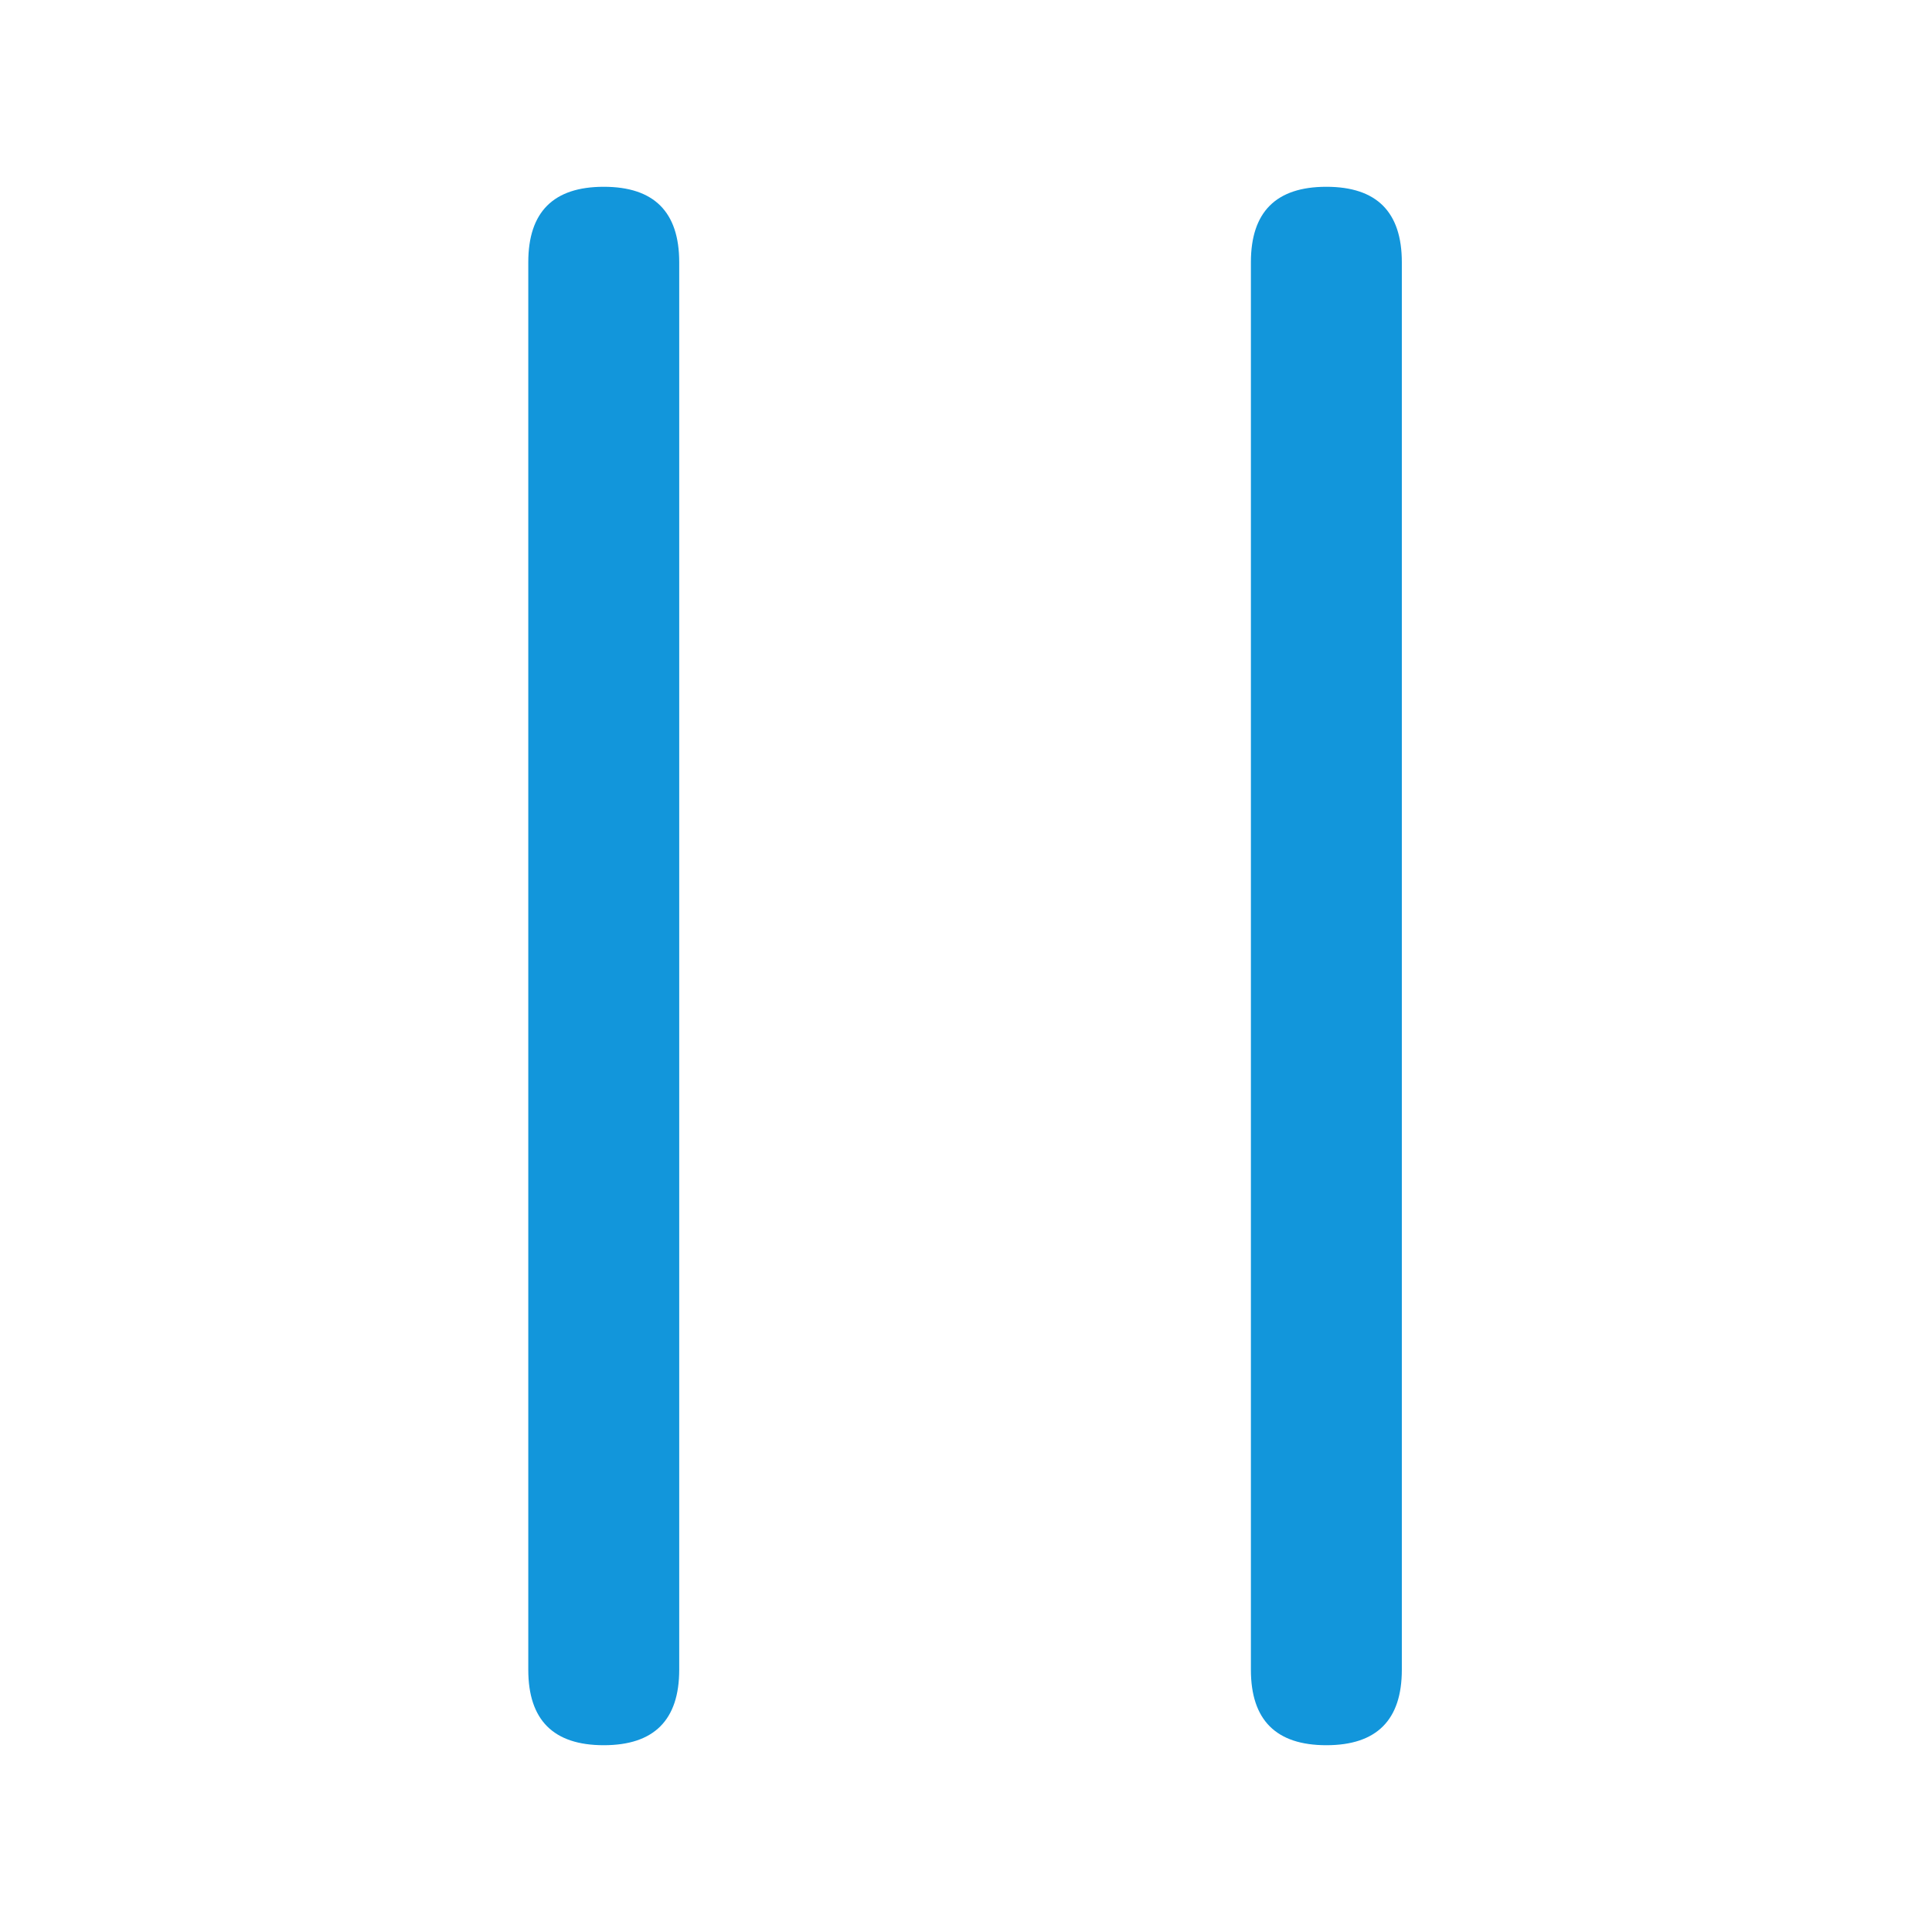 <?xml version="1.0" standalone="no"?><!DOCTYPE svg PUBLIC "-//W3C//DTD SVG 1.1//EN" "http://www.w3.org/Graphics/SVG/1.1/DTD/svg11.dtd"><svg t="1608034458830" class="icon" viewBox="0 0 1024 1024" version="1.1" xmlns="http://www.w3.org/2000/svg" p-id="17261" xmlns:xlink="http://www.w3.org/1999/xlink" width="48" height="48"><defs><style type="text/css"></style></defs><path d="M280 99m40 0l0 0q40 0 40 40l0 746q0 40-40 40l0 0q-40 0-40-40l0-746q0-40 40-40Z" fill="#1296db" p-id="17262"></path><path d="M663 99m40 0l0 0q40 0 40 40l0 746q0 40-40 40l0 0q-40 0-40-40l0-746q0-40 40-40Z" fill="#1296db" p-id="17263"></path></svg>
